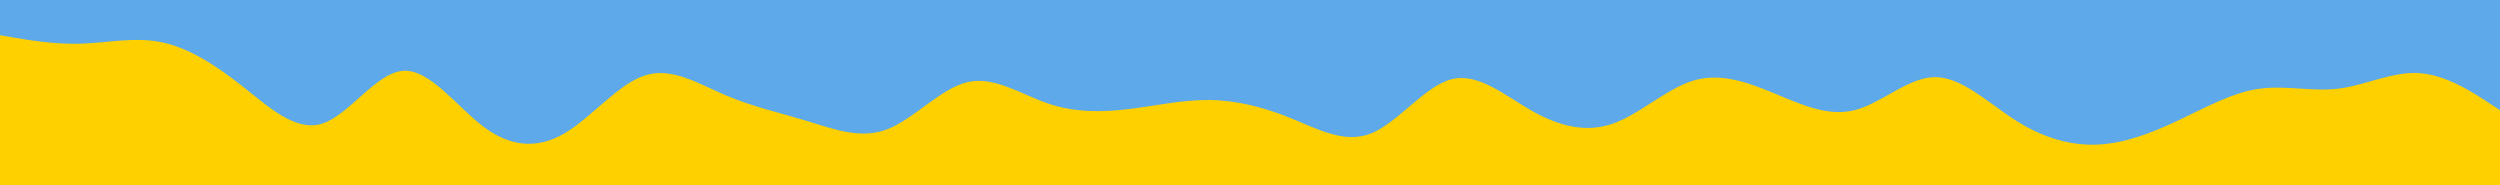 <svg id="visual" viewBox="0 0 2700 200" width="2700" height="200" xmlns="http://www.w3.org/2000/svg" xmlns:xlink="http://www.w3.org/1999/xlink" version="1.1"><rect x="0" y="0" width="2700" height="200" fill="#5DA9E9"></rect><path d="M0 38L14.5 40.5C29 43 58 48 87 47.2C116 46.3 145 39.7 174 45.5C203 51.3 232 69.7 261 92.5C290 115.3 319 142.7 348 133.5C377 124.3 406 78.7 435.2 76.5C464.3 74.3 493.7 115.7 522.8 137.3C552 159 581 161 610 143.8C639 126.7 668 90.3 697 81.3C726 72.3 755 90.7 784 103C813 115.3 842 121.7 871 130.5C900 139.3 929 150.7 958 139.7C987 128.7 1016 95.3 1045 88.7C1074 82 1103 102 1132 111.8C1161 121.7 1190 121.3 1219 117.8C1248 114.3 1277 107.7 1306.2 108C1335.3 108.3 1364.7 115.7 1393.8 127.5C1423 139.3 1452 155.7 1481 144C1510 132.3 1539 92.7 1568 85.5C1597 78.3 1626 103.7 1655 120C1684 136.3 1713 143.7 1742 133.5C1771 123.3 1800 95.7 1829 87C1858 78.3 1887 88.7 1916 100.7C1945 112.7 1974 126.3 2003 119C2032 111.7 2061 83.3 2090 83.3C2119 83.3 2148 111.7 2177.2 130.2C2206.3 148.7 2235.7 157.3 2264.8 156.2C2294 155 2323 144 2352 130.3C2381 116.7 2410 100.3 2439 96C2468 91.7 2497 99.3 2526 95.7C2555 92 2584 77 2613 79C2642 81 2671 100 2685.5 109.5L2700 119L2700 201L2685.5 201C2671 201 2642 201 2613 201C2584 201 2555 201 2526 201C2497 201 2468 201 2439 201C2410 201 2381 201 2352 201C2323 201 2294 201 2264.8 201C2235.7 201 2206.3 201 2177.2 201C2148 201 2119 201 2090 201C2061 201 2032 201 2003 201C1974 201 1945 201 1916 201C1887 201 1858 201 1829 201C1800 201 1771 201 1742 201C1713 201 1684 201 1655 201C1626 201 1597 201 1568 201C1539 201 1510 201 1481 201C1452 201 1423 201 1393.8 201C1364.7 201 1335.3 201 1306.2 201C1277 201 1248 201 1219 201C1190 201 1161 201 1132 201C1103 201 1074 201 1045 201C1016 201 987 201 958 201C929 201 900 201 871 201C842 201 813 201 784 201C755 201 726 201 697 201C668 201 639 201 610 201C581 201 552 201 522.8 201C493.7 201 464.3 201 435.2 201C406 201 377 201 348 201C319 201 290 201 261 201C232 201 203 201 174 201C145 201 116 201 87 201C58 201 29 201 14.5 201L0 201Z" fill="#ffd000" stroke-linecap="round" stroke-linejoin="miter"></path></svg>